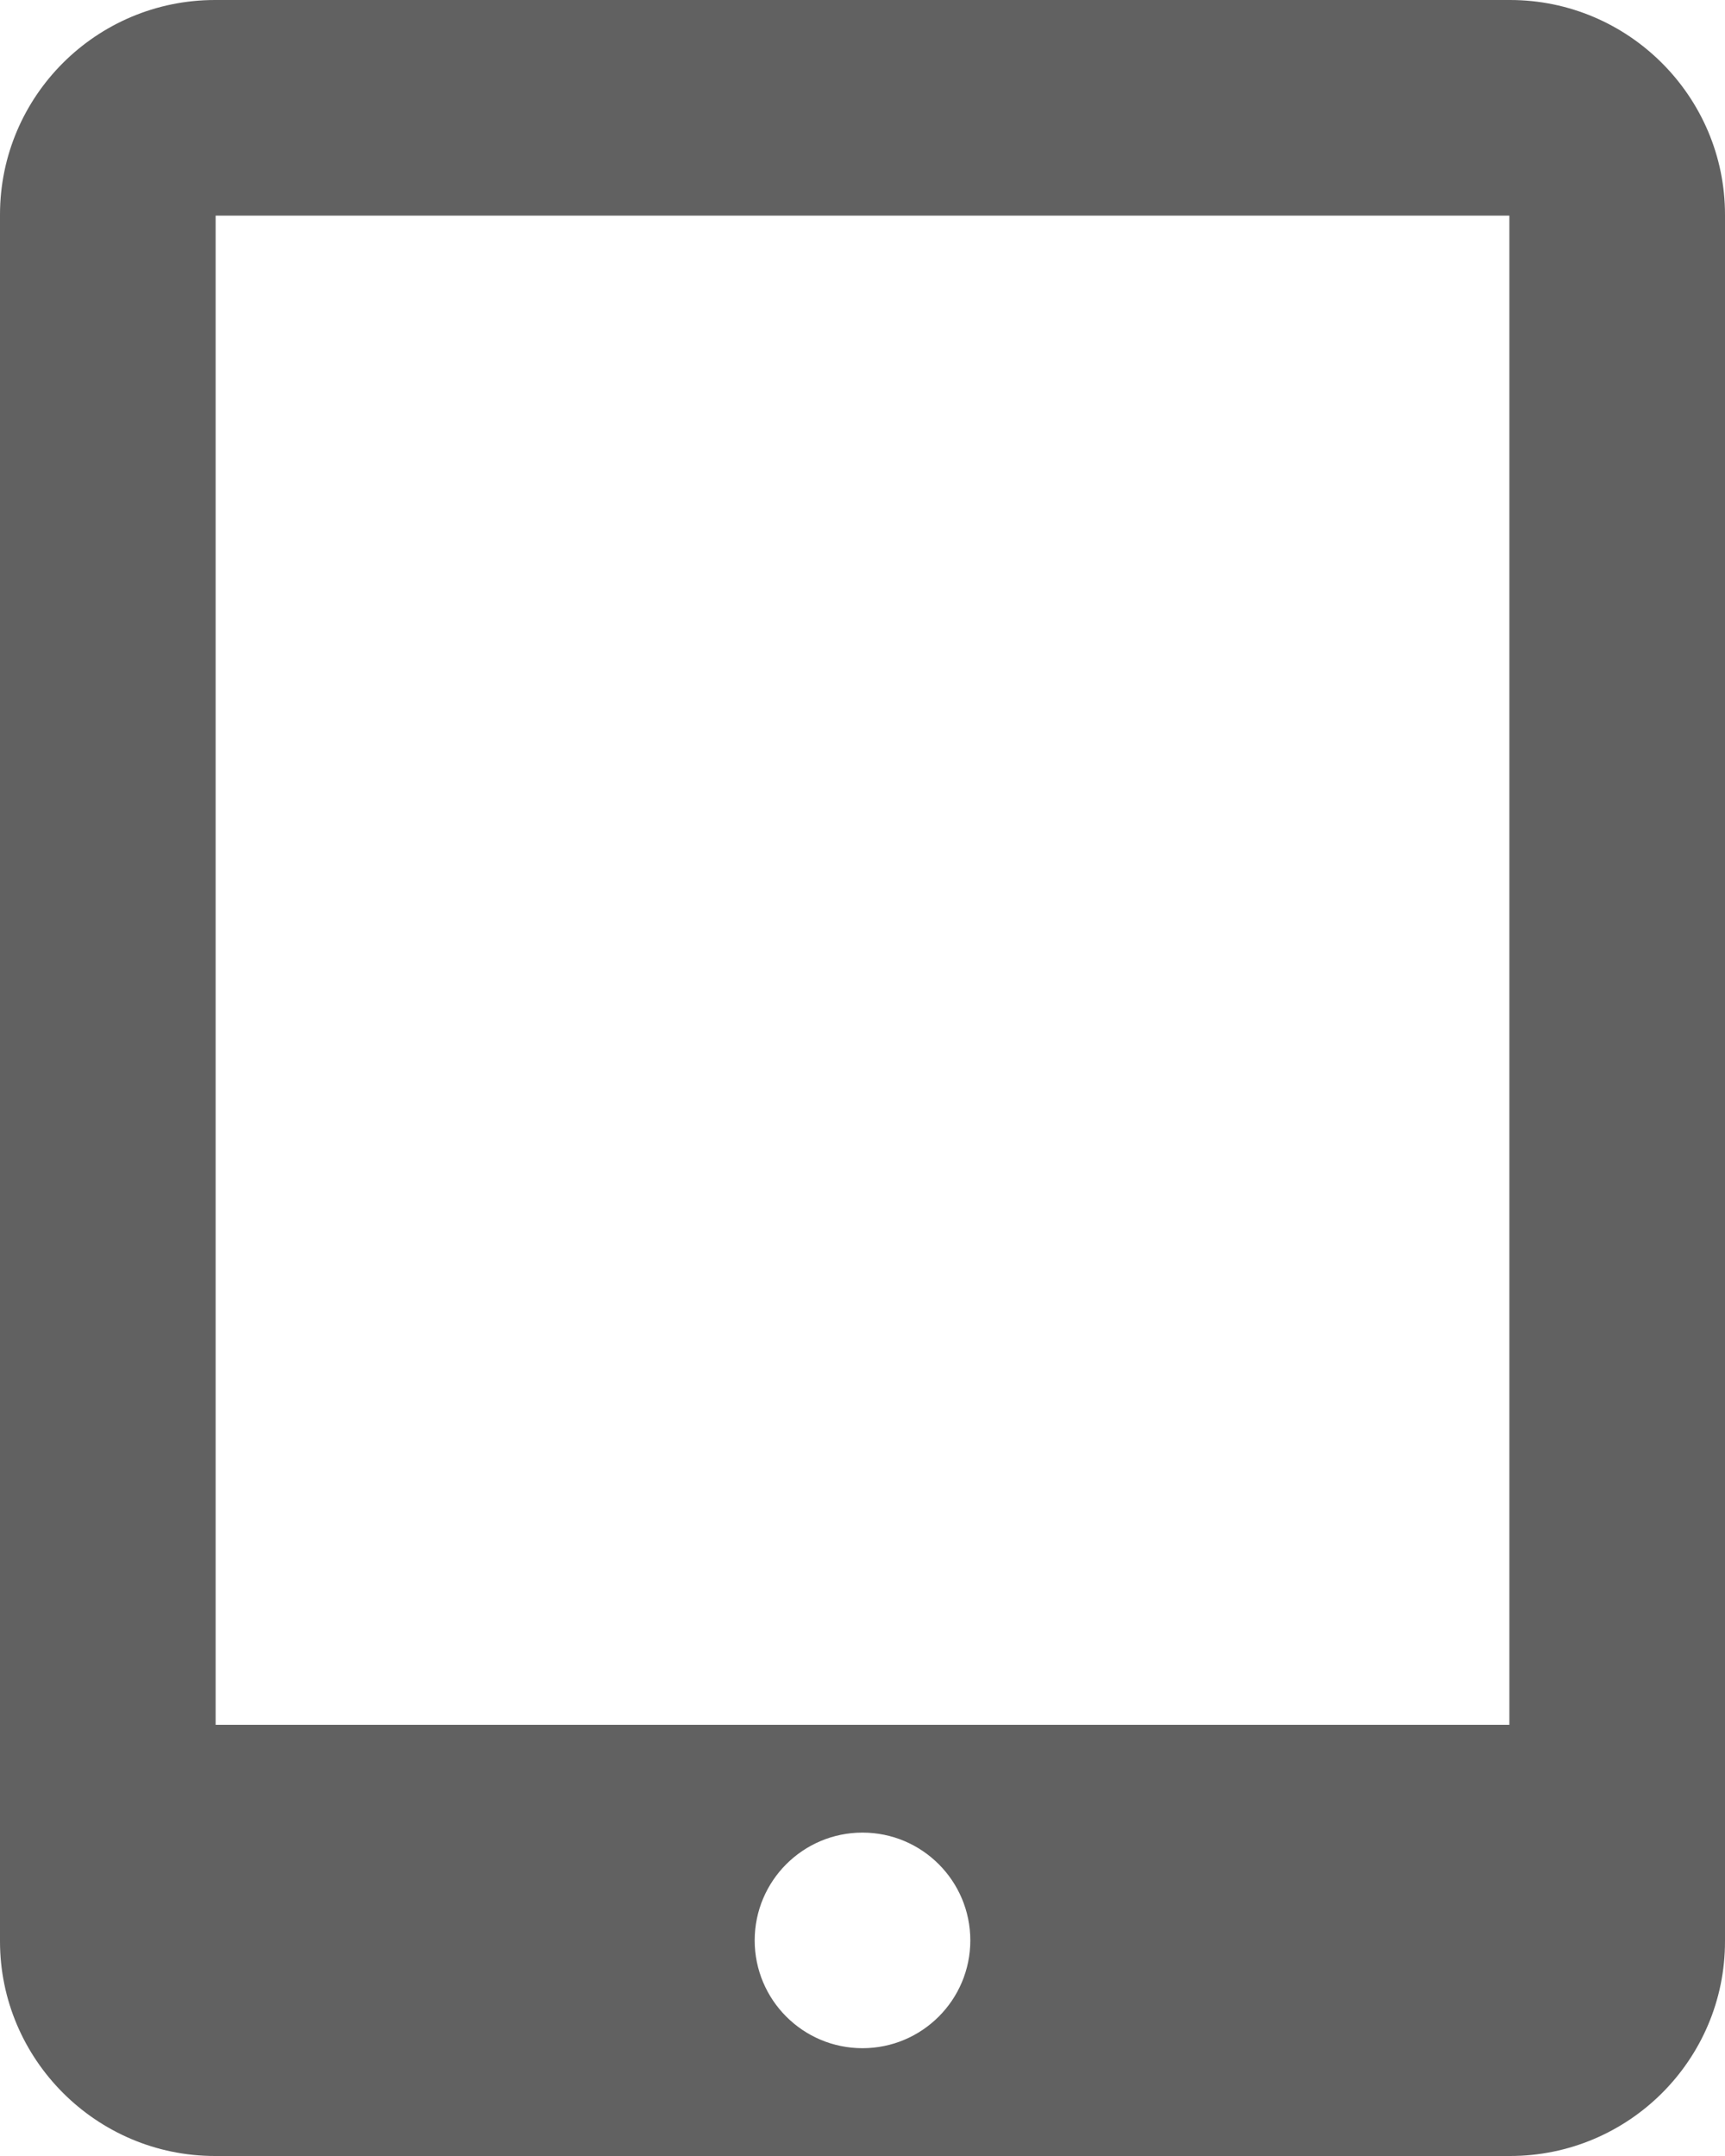 <?xml version="1.0" encoding="UTF-8" standalone="no"?>
<svg width="16px" height="20px" viewBox="0 0 16 20" version="1.1" xmlns="http://www.w3.org/2000/svg" xmlns:xlink="http://www.w3.org/1999/xlink">
    <!-- Generator: Sketch 40.3 (33839) - http://www.bohemiancoding.com/sketch -->
    <title>Combined Shape</title>
    <desc>Created with Sketch.</desc>
    <defs></defs>
    <g id="Builder" stroke="none" stroke-width="1" fill="none" fill-rule="evenodd" opacity="0.77">
        <g id="Preview-Desktop-Copy" transform="translate(-700, -17)" fill="#333333">
            <g id="modal-xlarge" transform="translate(-23, 0)">
                <g id="header" transform="translate(23, 0)">
                    <g id="utility-header">
                        <g id="Group-6" transform="translate(603, 17)">
                            <path d="M97,1.991 C97,0.891 97.895,0 98.994,0 L111.006,0 C112.107,0 113,0.898 113,1.991 L113,18.009 C113,19.109 112.105,20 111.006,20 L98.994,20 C97.893,20 97,19.102 97,18.009 L97,1.991 Z M99,2 L111,2 L111,16 L99,16 L99,2 Z M105,19 C105.552,19 106,18.552 106,18 C106,17.448 105.552,17 105,17 C104.448,17 104,17.448 104,18 C104,18.552 104.448,19 105,19 Z" id="Combined-Shape"></path>
                        </g>
                    </g>
                </g>
            </g>
        </g>
    </g>
</svg>